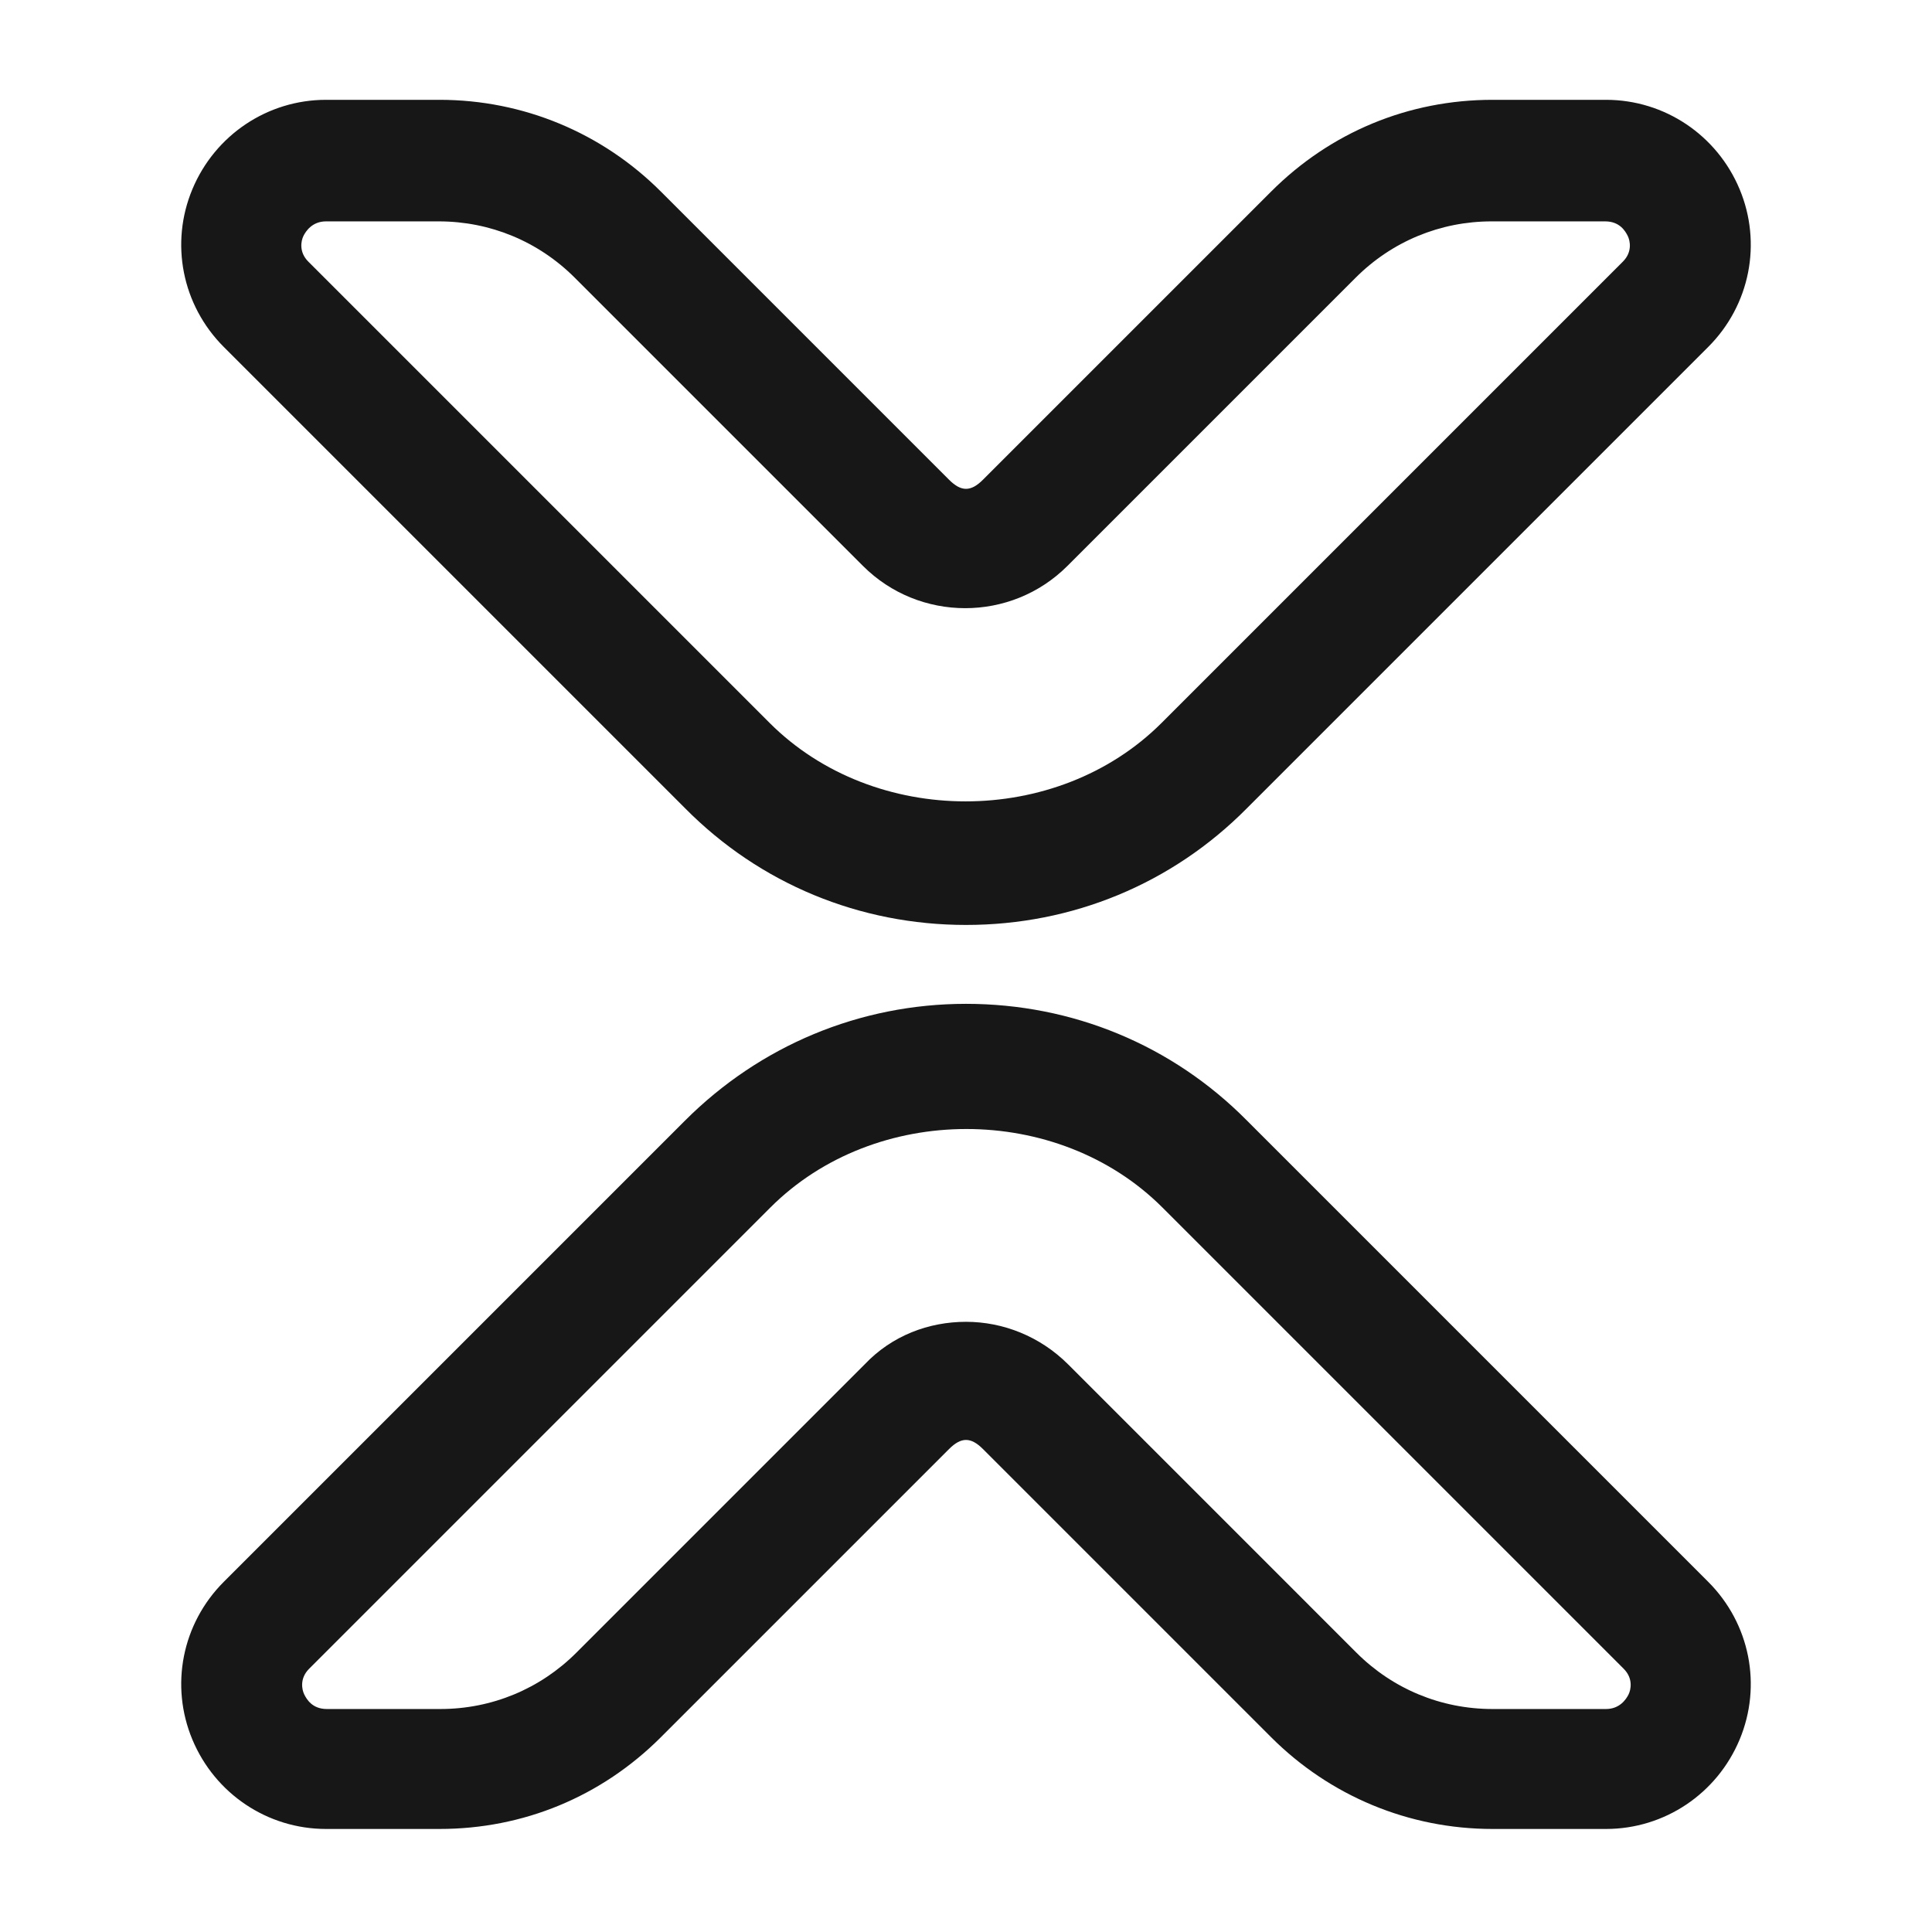 <svg width="24" height="24" viewBox="0 0 24 24" fill="none" xmlns="http://www.w3.org/2000/svg">
<path d="M12 11.49C10.68 11.49 9.44 10.98 8.51 10.04L2.78 4.31C2.26 3.79 2.11 3.02 2.39 2.35C2.67 1.68 3.32 1.24 4.05 1.24H5.46C6.5 1.24 7.48 1.65 8.21 2.38L11.79 5.96C11.94 6.11 12.06 6.11 12.21 5.96L15.79 2.38C16.53 1.64 17.5 1.24 18.54 1.24H19.95C20.68 1.24 21.33 1.68 21.61 2.35C21.89 3.02 21.74 3.79 21.22 4.31L15.49 10.04C14.56 10.98 13.32 11.49 12 11.49ZM4.05 2.75C3.88 2.75 3.8 2.87 3.77 2.93C3.74 2.99 3.71 3.13 3.83 3.25L9.56 8.98C10.86 10.28 13.13 10.28 14.43 8.98L20.16 3.25C20.28 3.13 20.25 2.99 20.22 2.93C20.19 2.87 20.12 2.75 19.94 2.75H18.53C17.89 2.75 17.29 3 16.84 3.45L13.26 7.03C12.56 7.73 11.42 7.73 10.72 7.03L7.14 3.45C6.69 3 6.09 2.75 5.45 2.75H4.05Z" fill="#171717"/>
<path d="M19.95 22.72H18.54C17.5 22.72 16.52 22.31 15.79 21.58L12.21 18C12.06 17.85 11.94 17.85 11.79 18L8.21 21.58C7.47 22.32 6.5 22.72 5.46 22.72H4.05C3.32 22.72 2.67 22.28 2.39 21.61C2.11 20.94 2.26 20.17 2.78 19.65L8.51 13.92C9.44 12.99 10.68 12.47 12 12.47C13.32 12.47 14.56 12.98 15.49 13.92L21.22 19.65C21.74 20.17 21.89 20.94 21.61 21.61C21.33 22.28 20.68 22.72 19.95 22.72ZM12 16.42C12.46 16.42 12.92 16.6 13.27 16.95L16.85 20.53C17.3 20.98 17.9 21.23 18.54 21.23H19.95C20.12 21.23 20.2 21.11 20.23 21.05C20.26 20.99 20.29 20.85 20.17 20.73L14.44 15C13.14 13.7 10.87 13.7 9.57 15L3.84 20.73C3.72 20.85 3.75 20.99 3.78 21.05C3.81 21.11 3.88 21.23 4.06 21.23H5.47C6.11 21.23 6.71 20.98 7.16 20.53L10.74 16.95C11.08 16.59 11.54 16.42 12 16.42Z" fill="#171717"/>
</svg>
